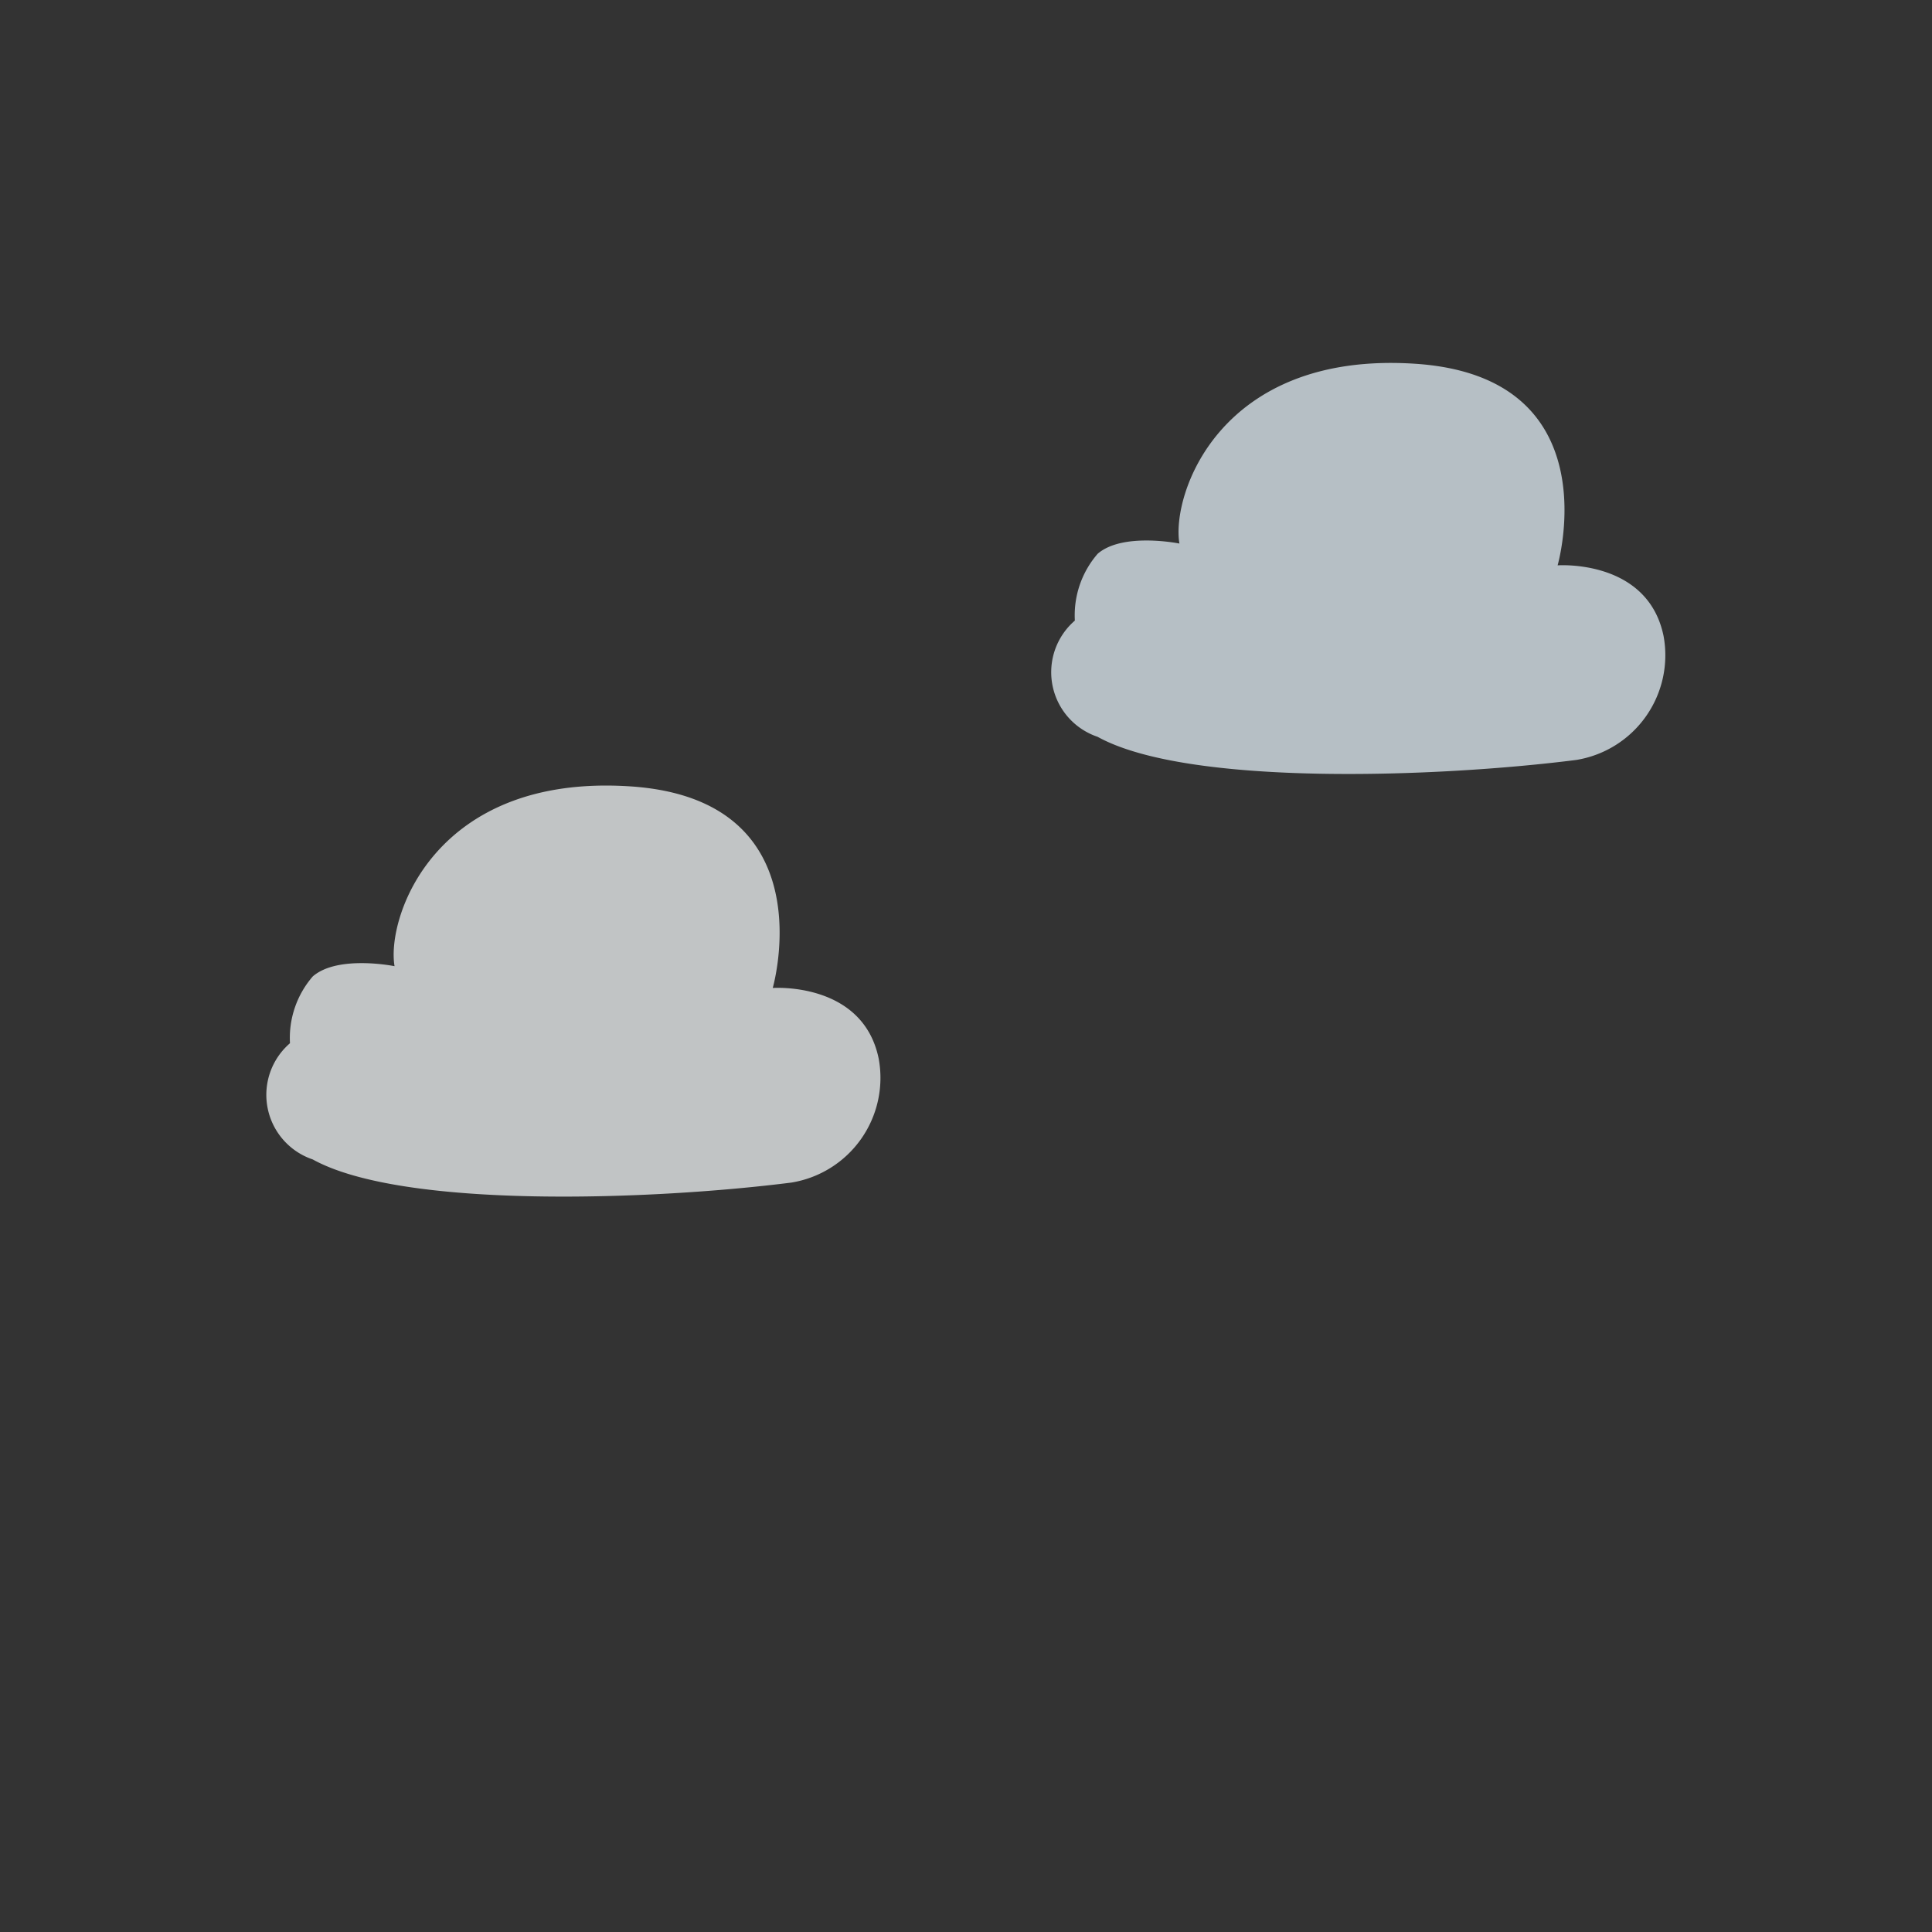 <svg xmlns="http://www.w3.org/2000/svg" xmlns:xlink="http://www.w3.org/1999/xlink" width="32" height="32" viewBox="0 0 32 32">
  <rect x="0" y="0" width="32" height="32" fill="#333333" stroke="none"/>
  <defs>
    <clipPath id="clip-Few">
      <rect width="32" height="32"/>
    </clipPath>
  </defs>
  <g id="Few" clip-path="url(#clip-Few)">
    <path id="Path_2037" data-name="Path 2037" d="M-462.82,792.039c1.5.829,5.65.673,7.929.383a1.757,1.757,0,0,0,1.445-2.052c-.262-1.28-1.755-1.171-1.755-1.171s.9-3.123-2.357-3.339-4.045,2.184-3.907,2.978c0,0-.938-.191-1.354.169a1.554,1.554,0,0,0-.378,1.107A1.129,1.129,0,0,0-462.82,792.039Z" transform="translate(468 -772.835)" fill="#f5f9fb" opacity="0.73"/>
    <path id="Path_2038" data-name="Path 2038" d="M-462.82,792.039c1.5.829,5.65.673,7.929.383a1.757,1.757,0,0,0,1.445-2.052c-.262-1.28-1.755-1.171-1.755-1.171s.9-3.123-2.357-3.339-4.045,2.184-3.907,2.978c0,0-.938-.191-1.354.169a1.554,1.554,0,0,0-.378,1.107A1.129,1.129,0,0,0-462.82,792.039Z" transform="translate(481 -779.835)" fill="#e6f2fa" opacity="0.73"/>
  </g>
</svg>
